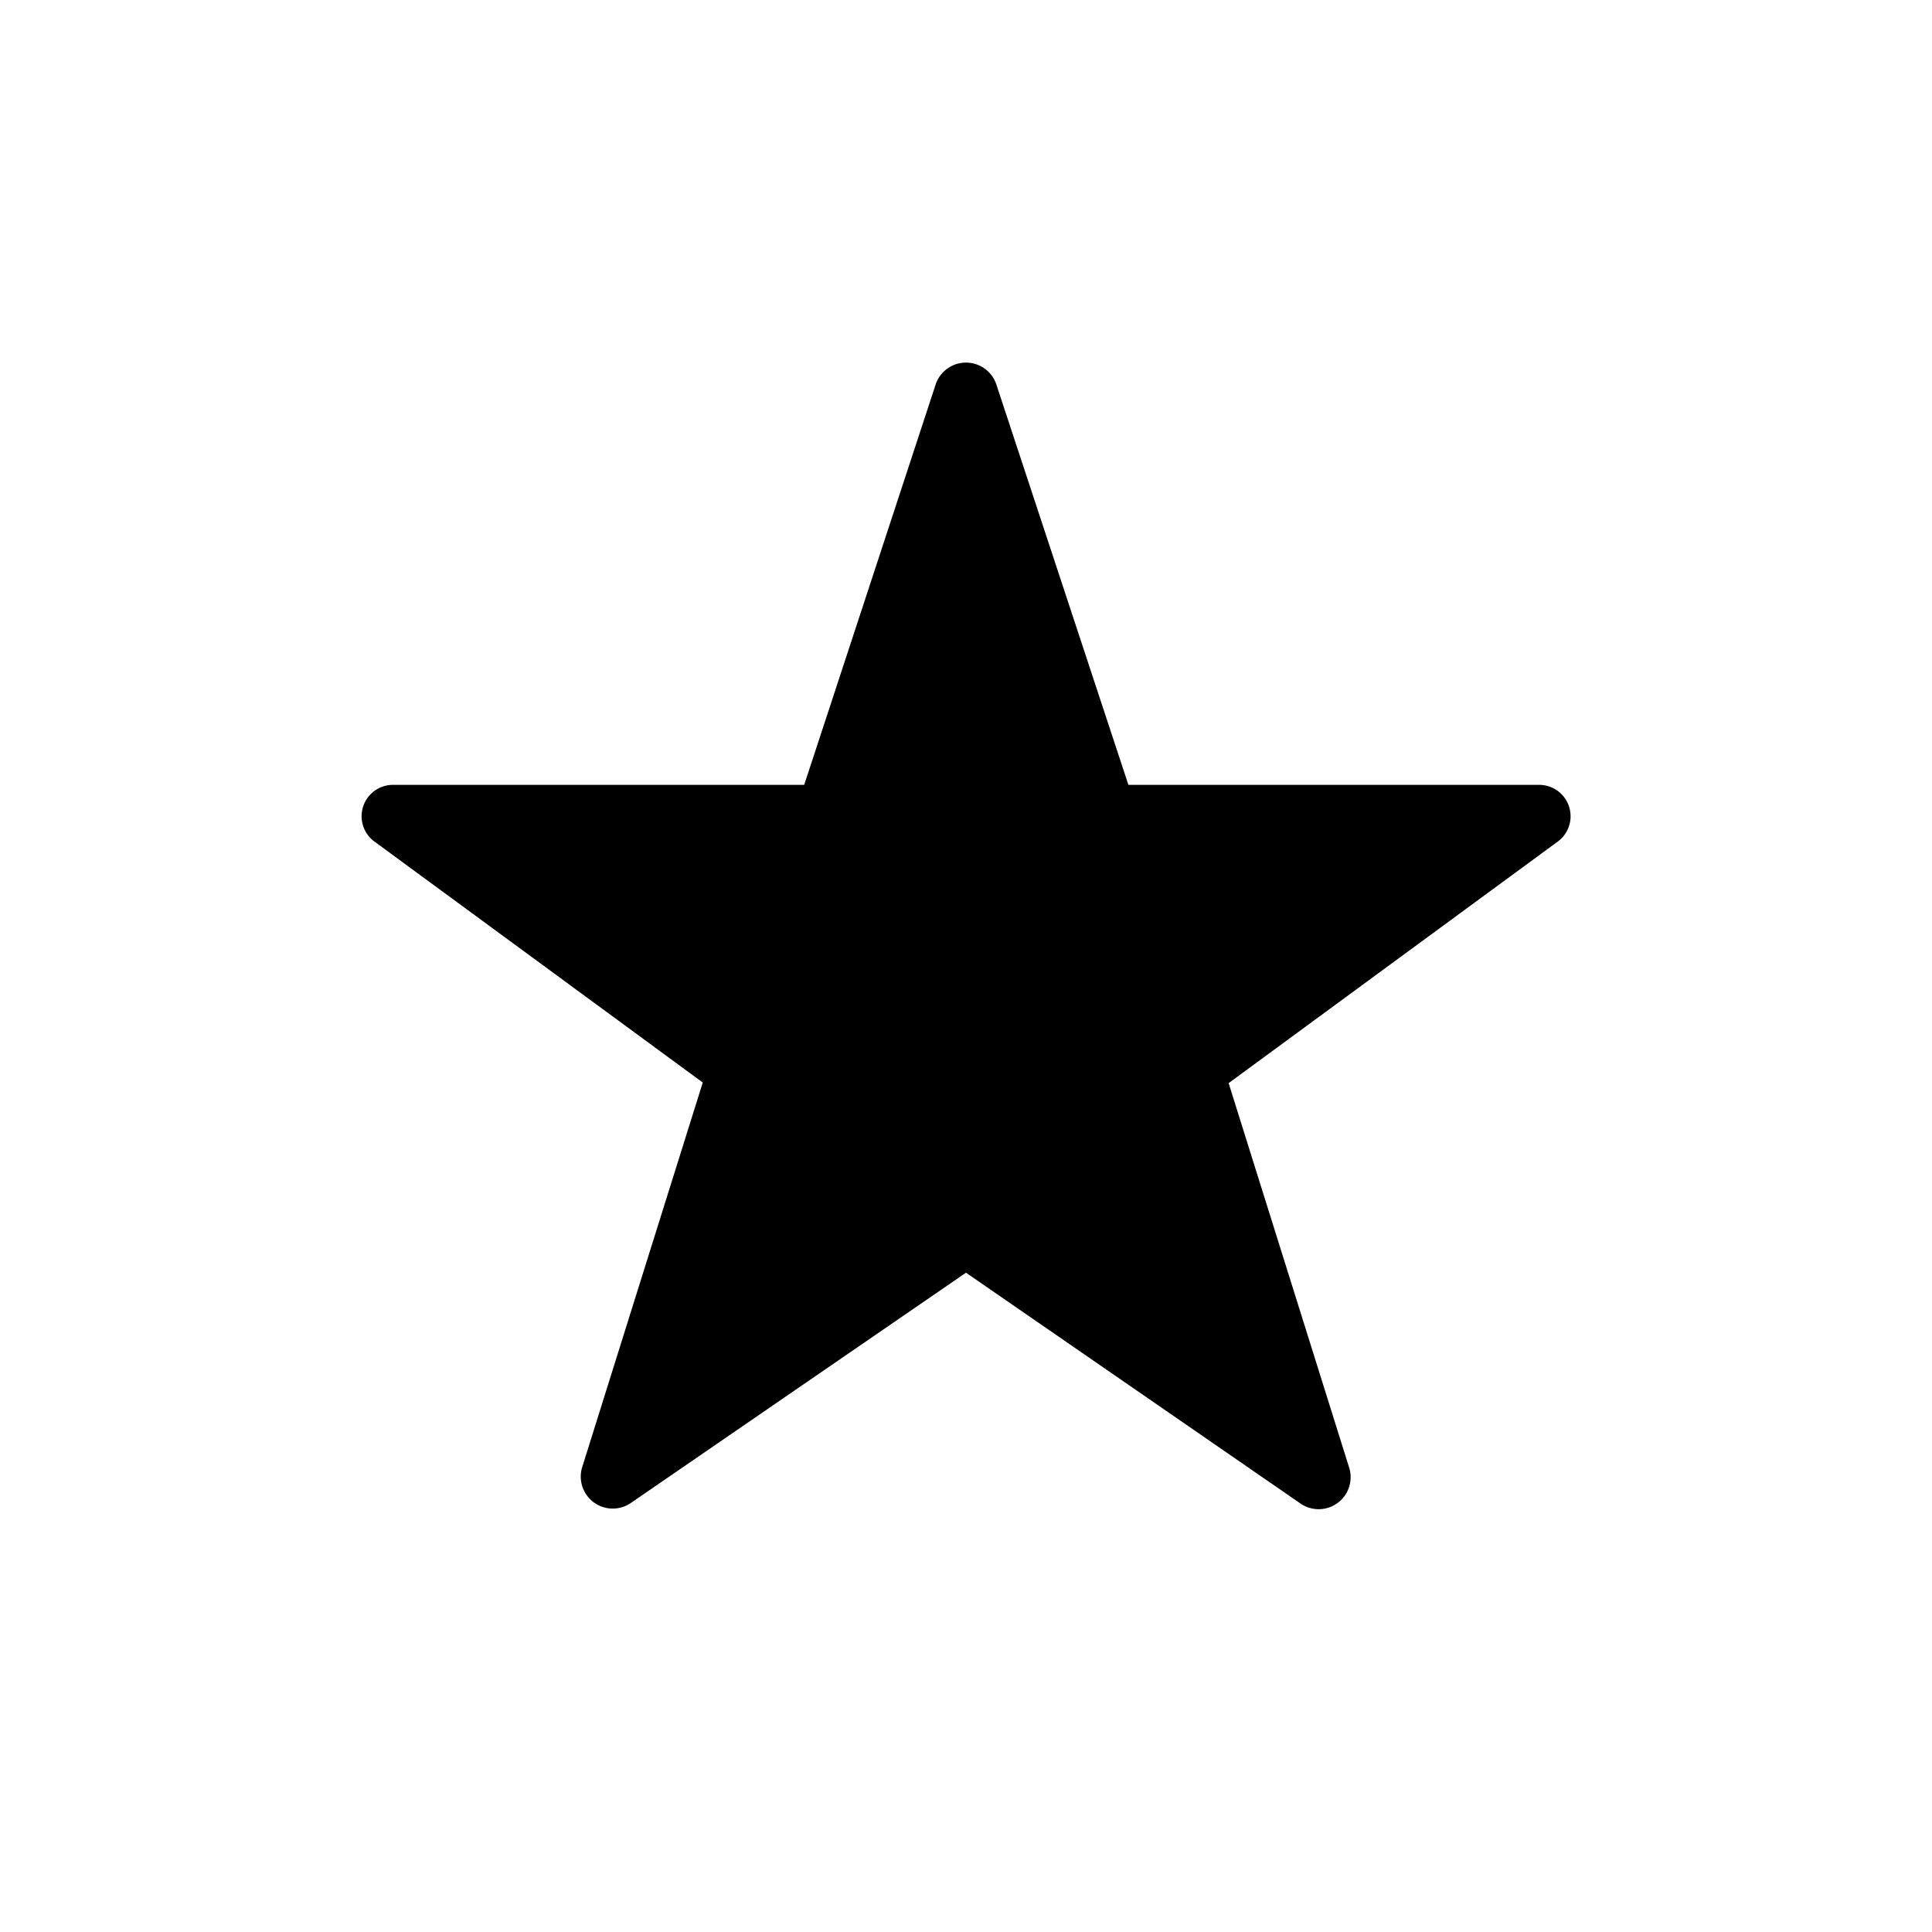 <svg id="icon" xmlns="http://www.w3.org/2000/svg" viewBox="0 0 32 32"><title>favorite-on</title><g id="Icon-2" data-name="Icon"><path d="M16,21.08,10.44,24.9a.53.53,0,0,1-.8-.59l2-6.38-5.45-4A.52.52,0,0,1,6.53,13h6.79L15.5,6.36a.53.53,0,0,1,1,0L18.69,13h6.79a.52.52,0,0,1,.32.94l-5.45,4,2,6.38a.53.53,0,0,1-.8.59Z"/></g></svg>